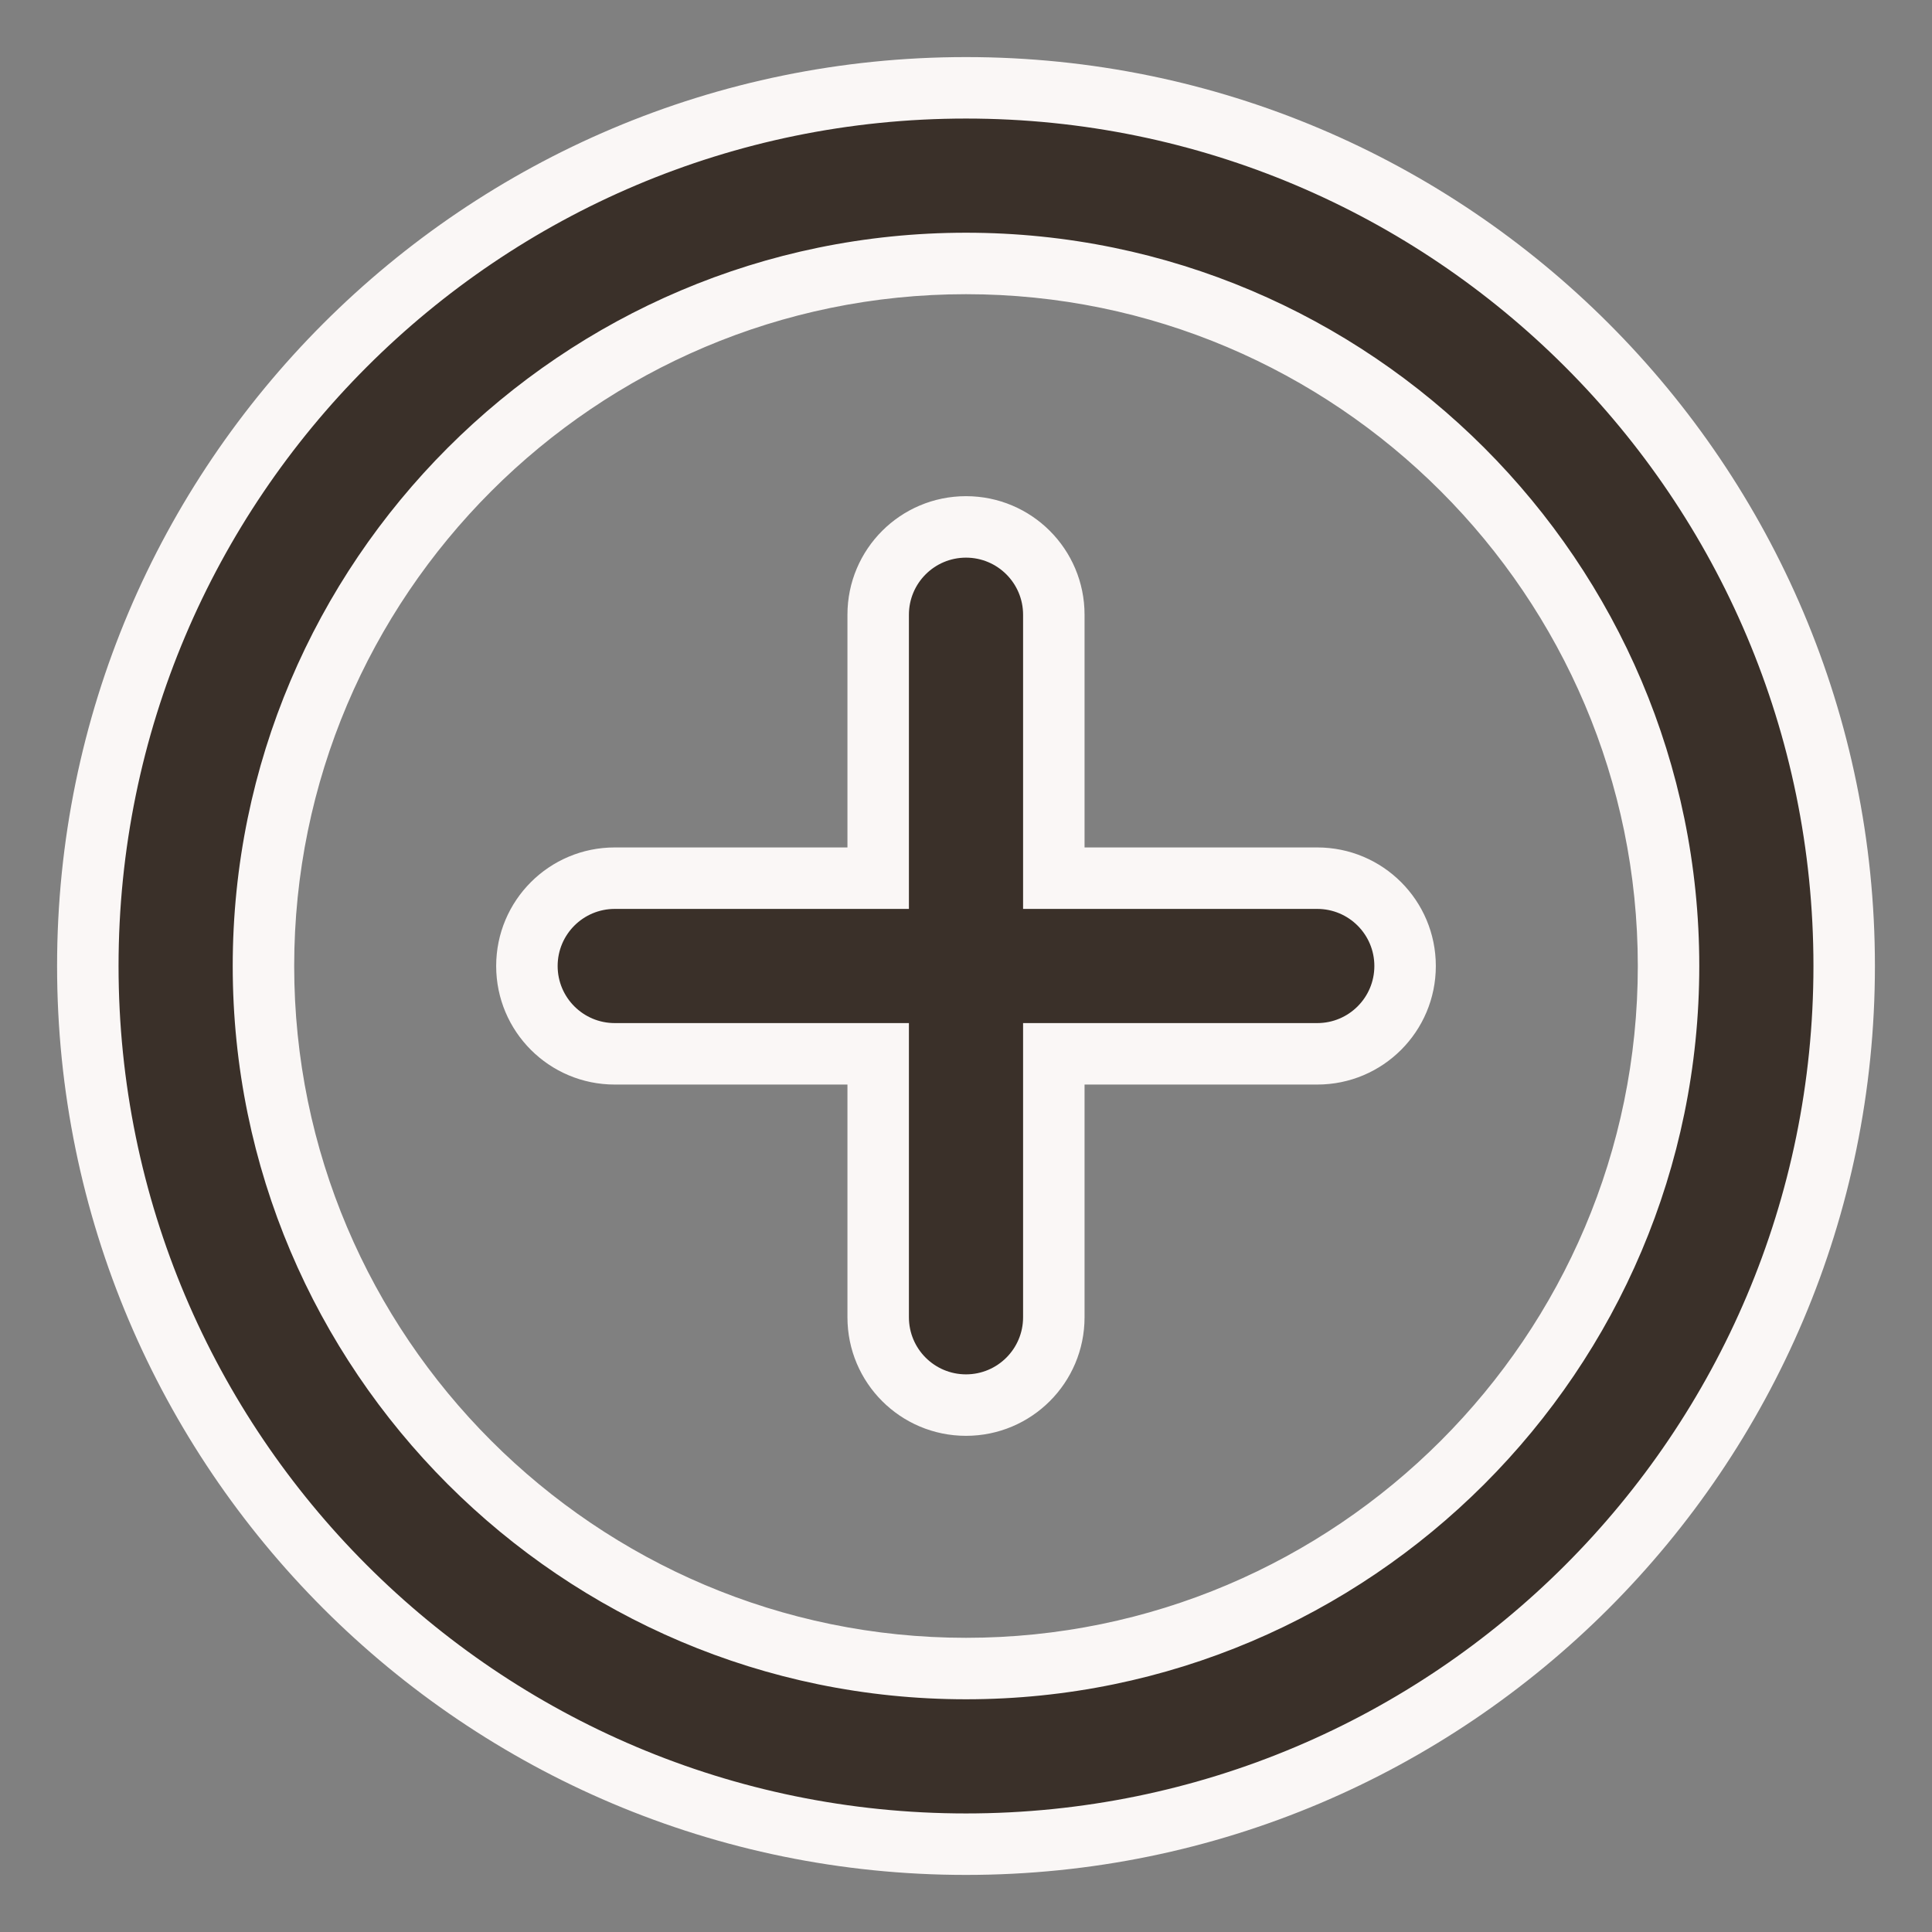 <svg width="22" height="22" viewBox="0 0 22 22" fill="none" xmlns="http://www.w3.org/2000/svg">
<rect x="0" y="0" width="22" height="22" fill="#808080" stroke="none"/>
<g id="Shape">
<path fill-rule="evenodd" clip-rule="evenodd" d="M12 7C12 6.448 11.552 6 11 6C10.448 6 10 6.448 10 7V10H7C6.448 10 6 10.448 6 11C6 11.552 6.448 12 7 12H10V15C10 15.552 10.448 16 11 16C11.552 16 12 15.552 12 15V12H15C15.552 12 16 11.552 16 11C16 10.448 15.552 10 15 10H12V7ZM11 1C5.48 1 1 5.48 1 11C1 16.52 5.48 21 11 21C16.52 21 21 16.52 21 11C21 5.48 16.52 1 11 1ZM11 19C6.59 19 3 15.41 3 11C3 6.59 6.59 3 11 3C15.41 3 19 6.59 19 11C19 15.41 15.41 19 11 19Z" fill="#3A3029"/>
<path d="M10 10V10.35H10.35V10H10ZM10 12H10.35V11.65H10V12ZM12 12V11.65H11.65V12H12ZM12 10H11.65V10.35H12V10ZM12.35 7C12.35 6.254 11.746 5.65 11 5.65V6.35C11.359 6.35 11.65 6.641 11.65 7H12.35ZM11 5.65C10.254 5.65 9.65 6.254 9.65 7H10.35C10.35 6.641 10.641 6.35 11 6.35V5.65ZM9.65 7V10H10.35V7H9.65ZM10 9.65H7V10.35H10V9.65ZM7 9.65C6.254 9.65 5.65 10.254 5.65 11H6.35C6.35 10.641 6.641 10.35 7 10.35V9.65ZM5.65 11C5.65 11.746 6.254 12.35 7 12.35V11.65C6.641 11.65 6.35 11.359 6.35 11H5.65ZM7 12.35H10V11.65H7V12.35ZM9.65 12V15H10.35V12H9.65ZM9.65 15C9.65 15.746 10.254 16.35 11 16.35V15.65C10.641 15.65 10.35 15.359 10.35 15H9.65ZM11 16.35C11.746 16.35 12.35 15.746 12.35 15H11.65C11.65 15.359 11.359 15.65 11 15.65V16.35ZM12.35 15V12H11.65V15H12.35ZM12 12.35H15V11.65H12V12.35ZM15 12.35C15.746 12.35 16.35 11.746 16.35 11H15.65C15.65 11.359 15.359 11.65 15 11.65V12.35ZM16.35 11C16.35 10.254 15.746 9.65 15 9.65V10.35C15.359 10.35 15.65 10.641 15.65 11H16.35ZM15 9.65H12V10.35H15V9.65ZM12.35 10V7H11.65V10H12.35ZM11 0.65C5.287 0.65 0.65 5.287 0.65 11H1.35C1.35 5.673 5.673 1.35 11 1.35V0.65ZM0.65 11C0.65 16.713 5.287 21.35 11 21.35V20.65C5.673 20.65 1.35 16.327 1.35 11H0.65ZM11 21.35C16.713 21.35 21.35 16.713 21.35 11H20.65C20.65 16.327 16.327 20.65 11 20.65V21.35ZM21.35 11C21.35 5.287 16.713 0.65 11 0.65V1.35C16.327 1.35 20.65 5.673 20.65 11H21.35ZM11 18.65C6.783 18.65 3.35 15.217 3.35 11H2.65C2.65 15.603 6.397 19.35 11 19.35V18.65ZM3.35 11C3.35 6.783 6.783 3.35 11 3.35V2.65C6.397 2.65 2.65 6.397 2.65 11H3.35ZM11 3.35C15.217 3.35 18.65 6.783 18.65 11H19.35C19.35 6.397 15.603 2.65 11 2.65V3.35ZM18.65 11C18.65 15.217 15.217 18.65 11 18.65V19.35C15.603 19.35 19.35 15.603 19.35 11H18.65Z" fill="#FAF7F6"/>
</g>
</svg>
